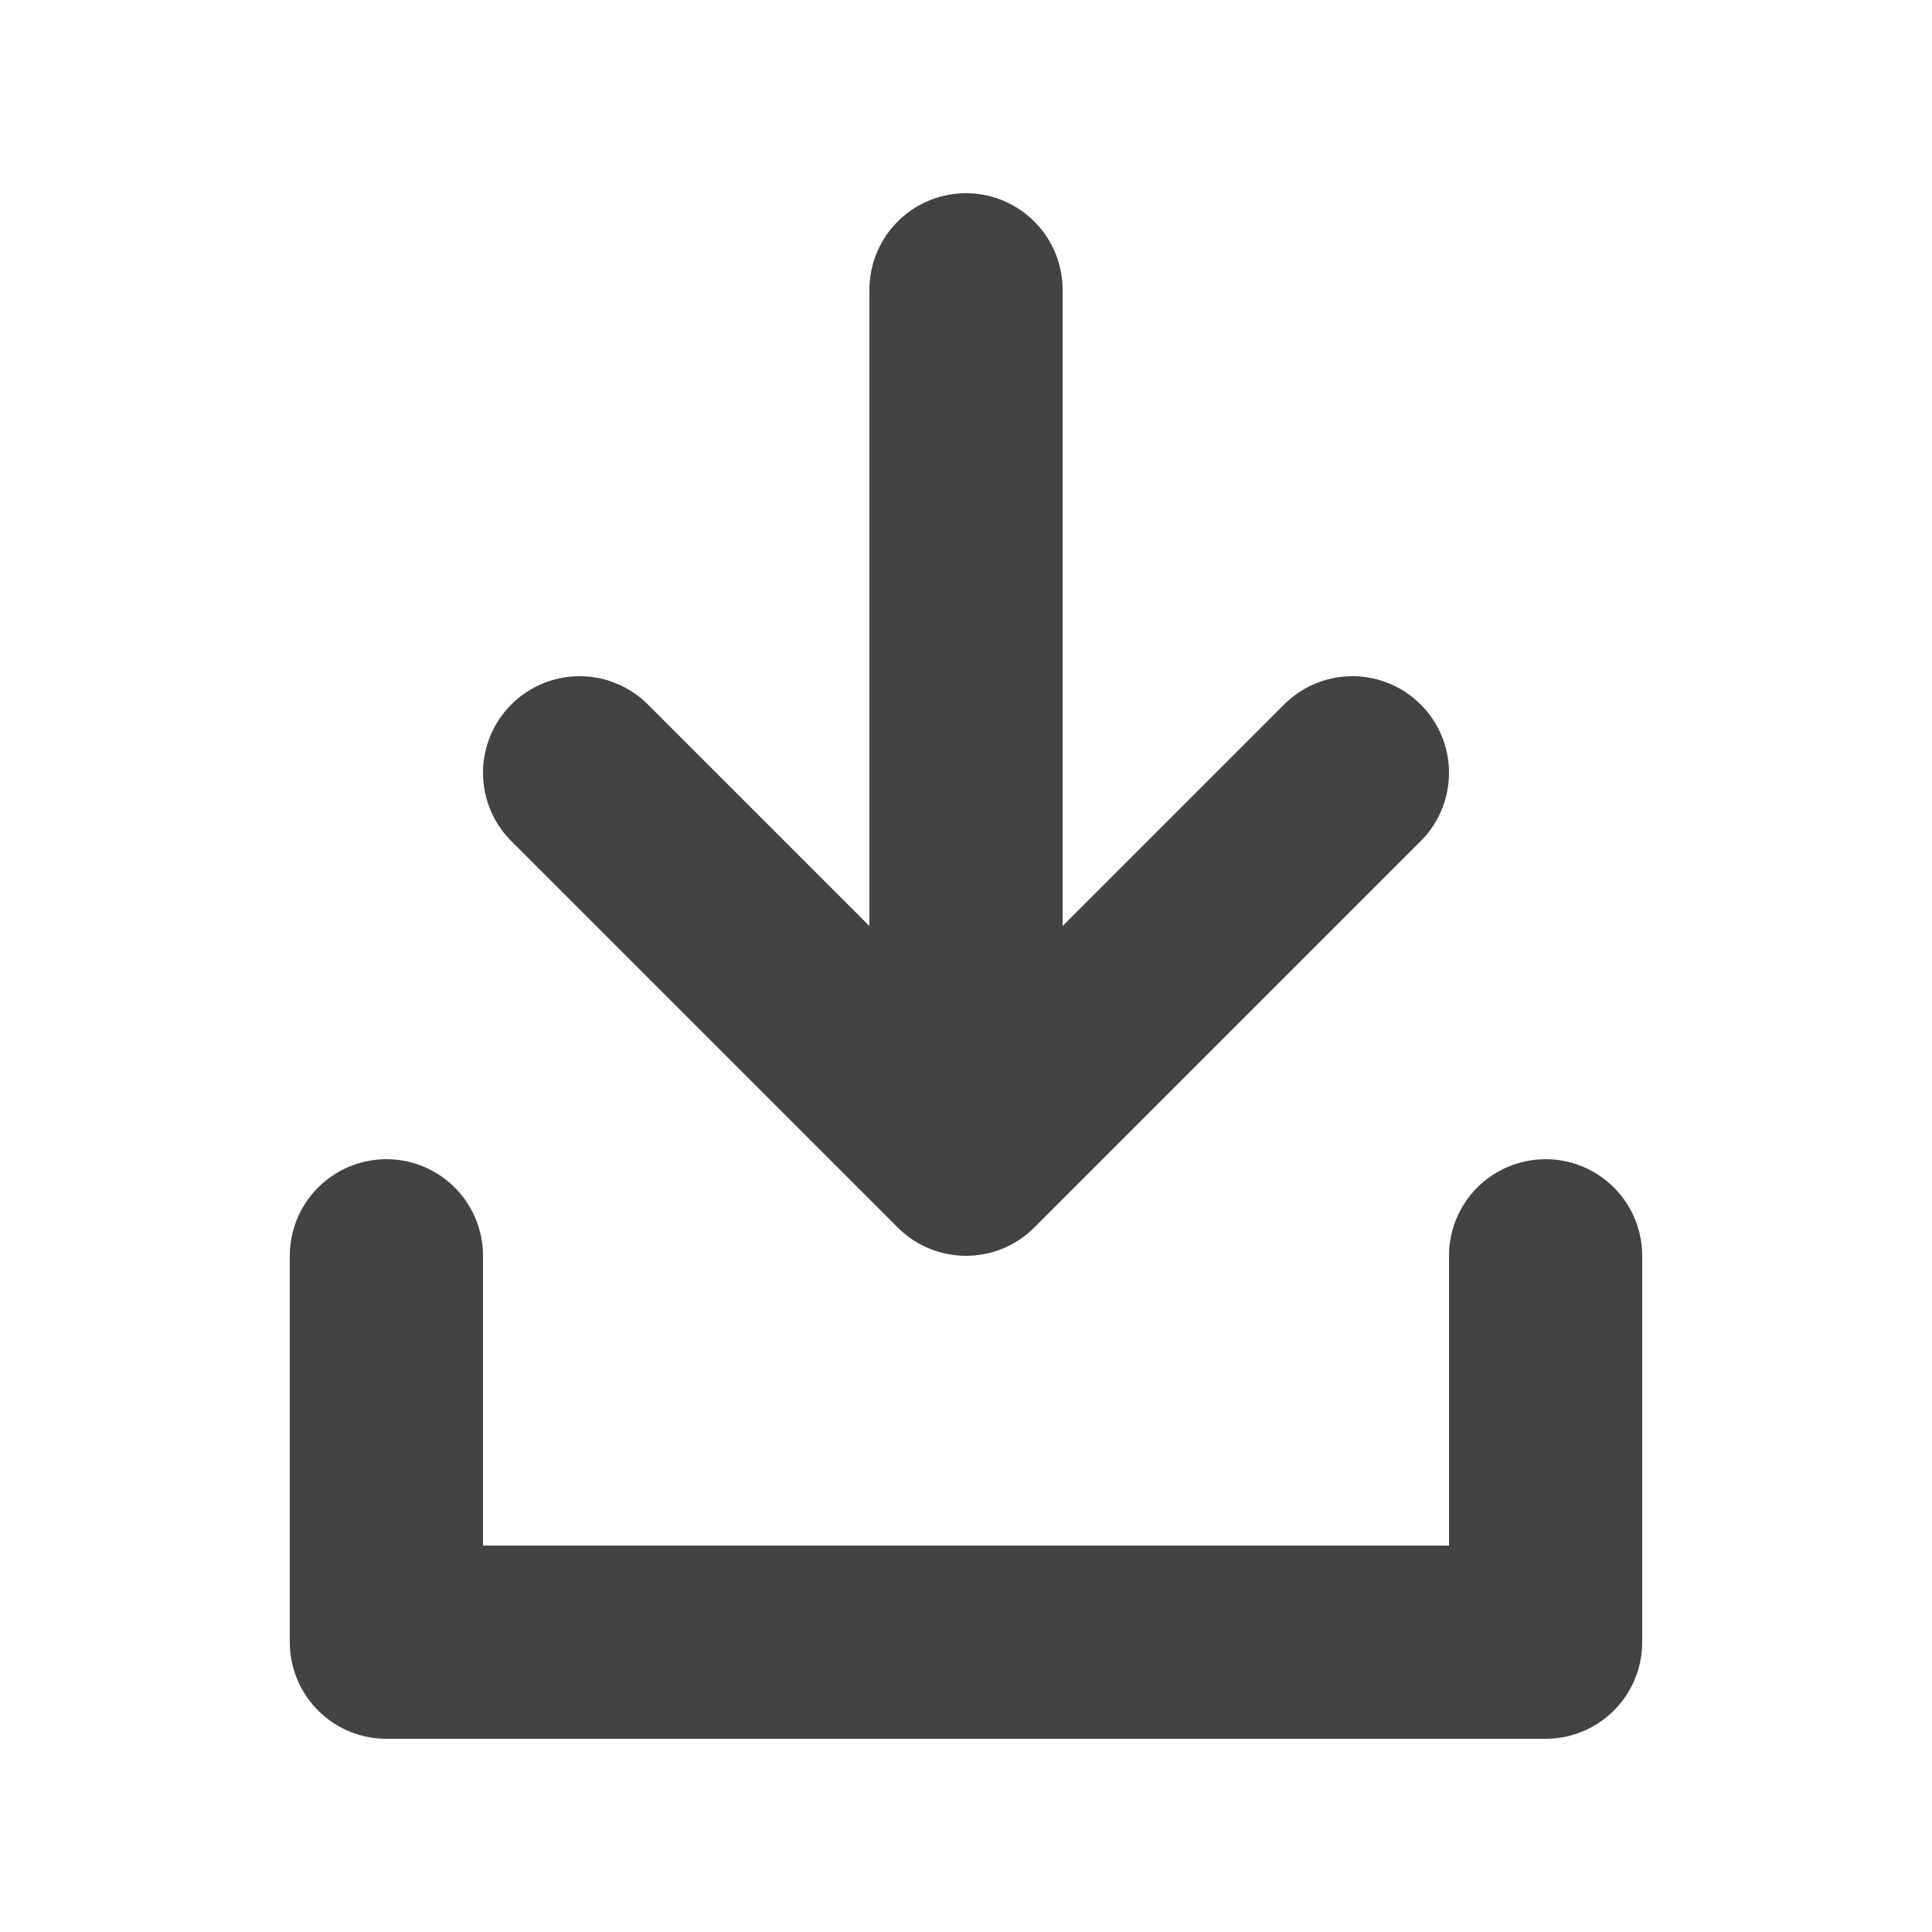 <svg width="24" height="24" viewBox="0 0 20 20" fill="none" xmlns="http://www.w3.org/2000/svg">
<path d="M10 3V12M10 12L6 8M10 12L14 8" stroke="#434343" stroke-width="2" stroke-linecap="round" stroke-linejoin="round"/>
<path d="M4 13V17H16V13" stroke="#434343" stroke-width="2" stroke-linecap="round" stroke-linejoin="round"/>
</svg>
